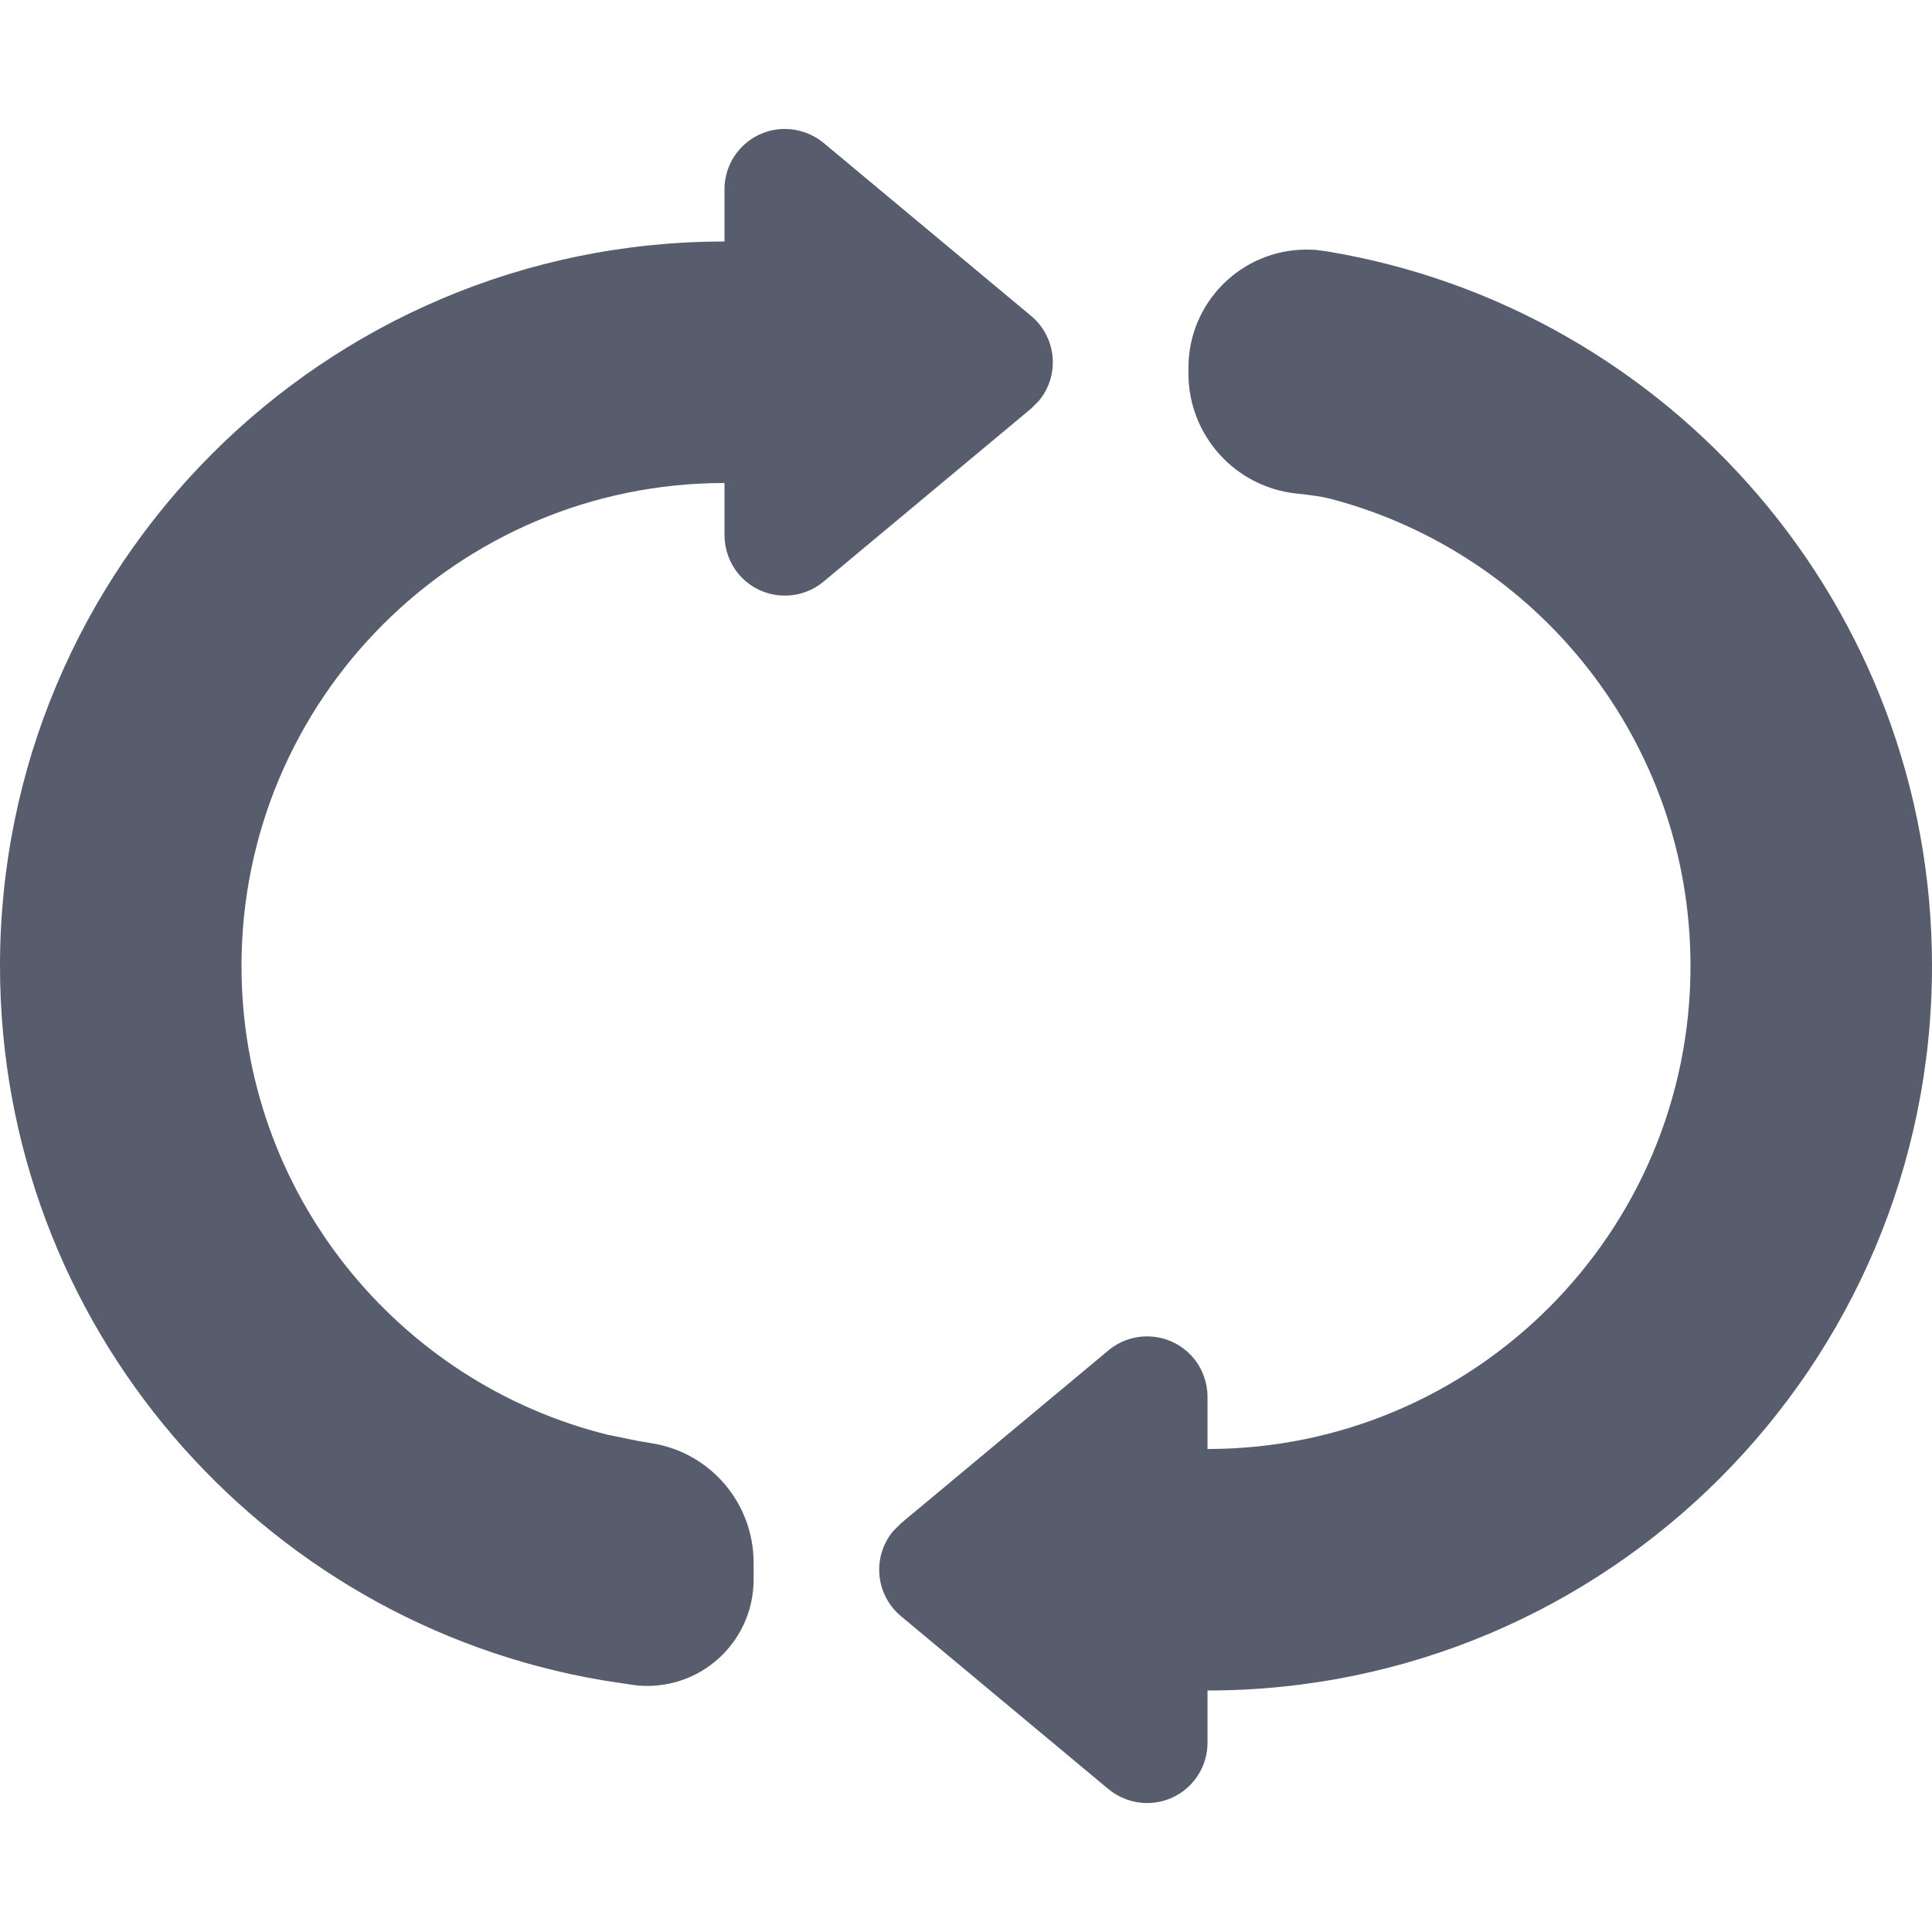 <?xml version="1.0" encoding="UTF-8"?>
<svg width="16px" height="16px" viewBox="0 0 16 16" version="1.1" xmlns="http://www.w3.org/2000/svg" xmlns:xlink="http://www.w3.org/1999/xlink">
    <!-- Generator: Sketch 63.1 (92452) - https://sketch.com -->
    <title>操作/循环</title>
    <desc>Created with Sketch.</desc>
    <g id="操作/循环" stroke="none" stroke-width="1" fill="none" fill-rule="evenodd">
        <path d="M6.82,1.183 L8.539,2.616 C8.751,2.793 8.78,3.108 8.603,3.32 L8.539,3.384 L8.539,3.384 L6.82,4.817 C6.608,4.993 6.293,4.965 6.116,4.753 C6.041,4.663 6,4.549 6,4.432 L6,4 C3.791,4 2,5.791 2,8 C2,9.877 3.293,11.453 5.037,11.883 L5.287,11.934 C5.324,11.94 5.364,11.947 5.407,11.954 C5.888,12.035 6.241,12.452 6.241,12.941 L6.241,13.082 C6.241,13.568 5.847,13.962 5.361,13.962 C5.319,13.962 5.278,13.959 5.237,13.953 L4.994,13.916 L4.994,13.916 C2.159,13.438 0,10.971 0,8 C0,4.686 2.686,2 6,2 L6,1.568 C6,1.291 6.224,1.068 6.5,1.068 C6.617,1.068 6.73,1.109 6.82,1.183 Z M9.18,14.817 L7.461,13.384 C7.249,13.207 7.22,12.892 7.397,12.68 L7.461,12.616 L7.461,12.616 L9.18,11.183 C9.392,11.007 9.707,11.035 9.884,11.247 C9.959,11.337 10,11.451 10,11.568 L10,12 C12.209,12 14,10.209 14,8 C14,6.142 12.733,4.58 11.016,4.13 C10.953,4.114 10.862,4.1 10.743,4.088 C10.231,4.037 9.842,3.606 9.842,3.093 L9.842,3.046 C9.842,2.505 10.28,2.067 10.821,2.067 L10.893,2.069 L10.893,2.069 L10.991,2.082 L10.991,2.082 C13.833,2.554 16,5.024 16,8 C16,11.314 13.314,14 10,14 L10,14.432 C10,14.709 9.776,14.932 9.5,14.932 C9.383,14.932 9.27,14.891 9.18,14.817 Z" id="形状" fill="#575D6C"></path>
    </g>
</svg>